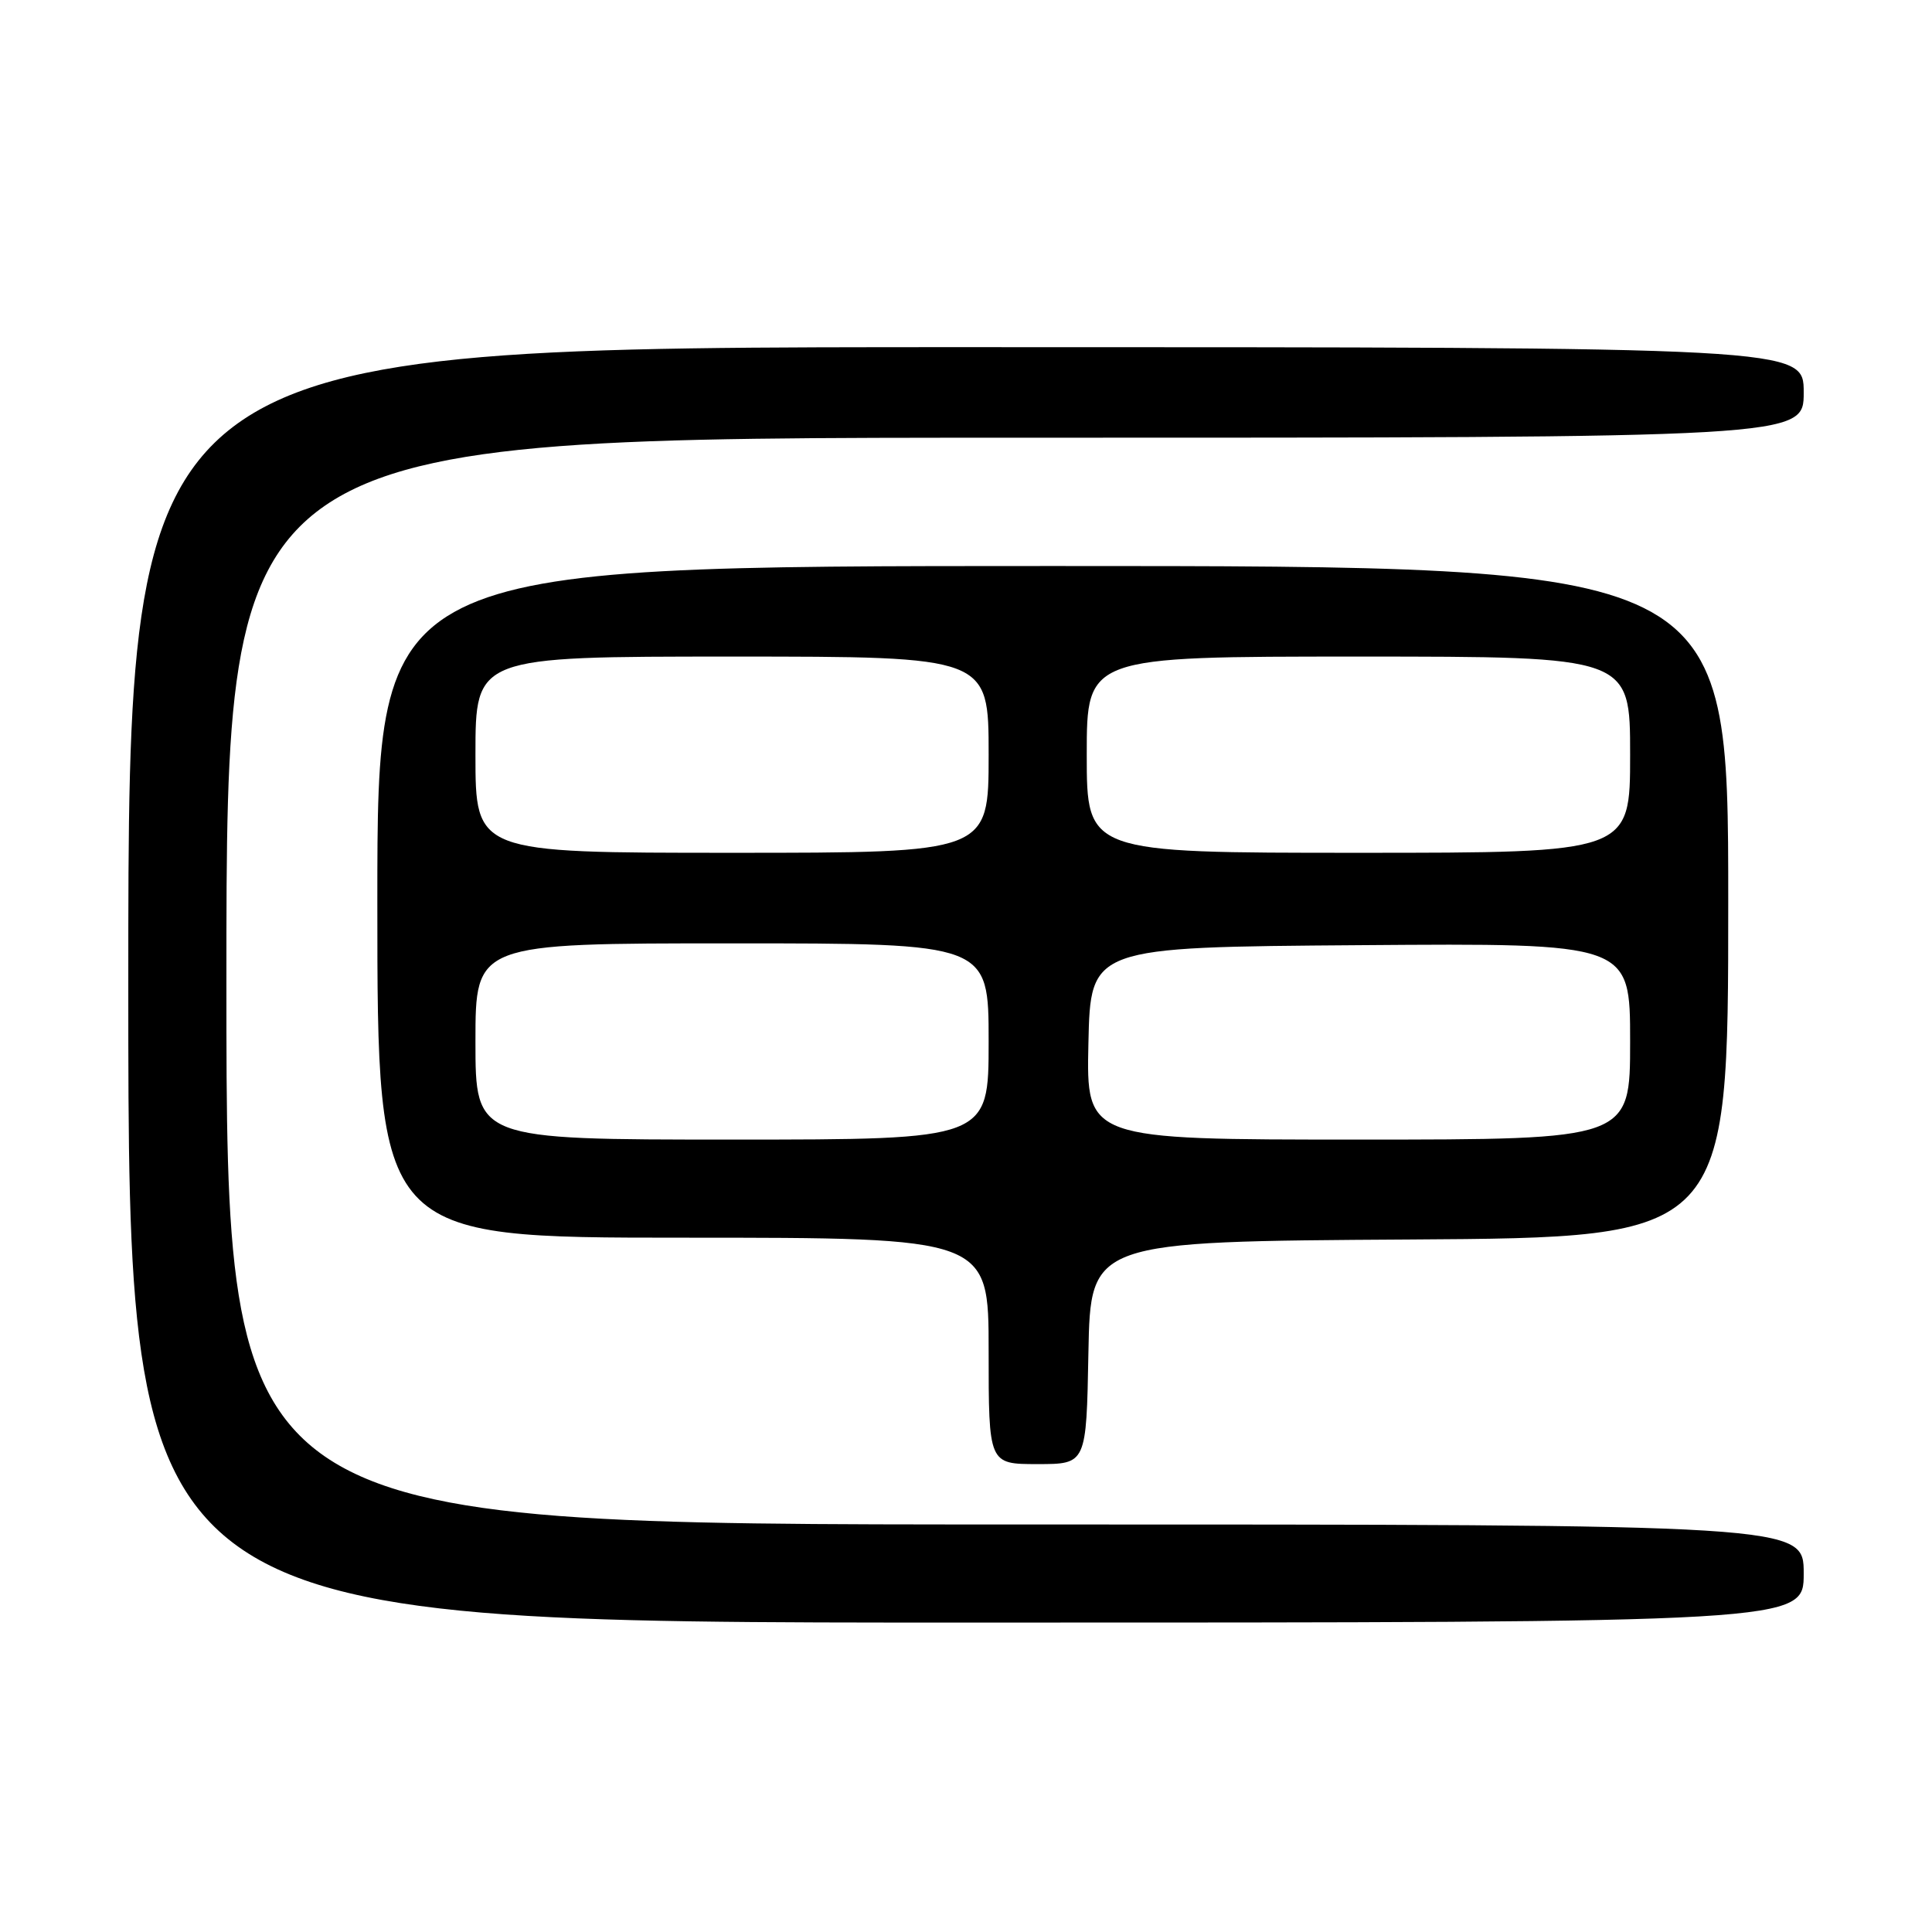 <?xml version="1.0" encoding="UTF-8" standalone="no"?>
<!DOCTYPE svg PUBLIC "-//W3C//DTD SVG 1.1//EN" "http://www.w3.org/Graphics/SVG/1.1/DTD/svg11.dtd" >
<svg xmlns="http://www.w3.org/2000/svg" xmlns:xlink="http://www.w3.org/1999/xlink" version="1.1" viewBox="0 0 256 256">
 <g >
 <path fill="currentColor"
d=" M 239.00 208.50 C 239.00 202.00 239.00 202.00 134.50 202.00 C 30.00 202.00 30.00 202.00 30.00 130.00 C 30.00 58.00 30.00 58.00 134.50 58.00 C 239.00 58.00 239.00 58.00 239.00 52.00 C 239.00 46.00 239.00 46.00 128.00 46.00 C 17.00 46.00 17.00 46.00 17.00 130.50 C 17.00 215.00 17.00 215.00 128.00 215.00 C 239.00 215.00 239.00 215.00 239.00 208.50 Z  M 144.22 179.25 C 144.50 164.50 144.50 164.50 186.75 164.24 C 229.00 163.98 229.00 163.98 229.00 119.49 C 229.00 75.00 229.00 75.00 139.50 75.00 C 50.00 75.00 50.00 75.00 50.00 119.50 C 50.00 164.00 50.00 164.00 90.50 164.00 C 131.00 164.00 131.00 164.00 131.00 179.00 C 131.00 194.00 131.00 194.00 137.47 194.00 C 143.95 194.00 143.95 194.00 144.22 179.25 Z  M 63.00 138.00 C 63.00 125.00 63.00 125.00 97.00 125.00 C 131.00 125.00 131.00 125.00 131.00 138.00 C 131.00 151.00 131.00 151.00 97.00 151.00 C 63.00 151.00 63.00 151.00 63.00 138.00 Z  M 144.22 138.25 C 144.50 125.50 144.50 125.50 180.25 125.24 C 216.00 124.97 216.00 124.97 216.00 137.99 C 216.00 151.00 216.00 151.00 179.97 151.00 C 143.94 151.00 143.94 151.00 144.22 138.25 Z  M 63.00 100.00 C 63.00 87.00 63.00 87.00 97.00 87.00 C 131.00 87.00 131.00 87.00 131.00 100.00 C 131.00 113.00 131.00 113.00 97.00 113.00 C 63.00 113.00 63.00 113.00 63.00 100.00 Z  M 144.00 100.00 C 144.00 87.00 144.00 87.00 180.00 87.00 C 216.00 87.00 216.00 87.00 216.00 100.00 C 216.00 113.00 216.00 113.00 180.00 113.00 C 144.00 113.00 144.00 113.00 144.00 100.00 Z "/>
</g>
</svg>